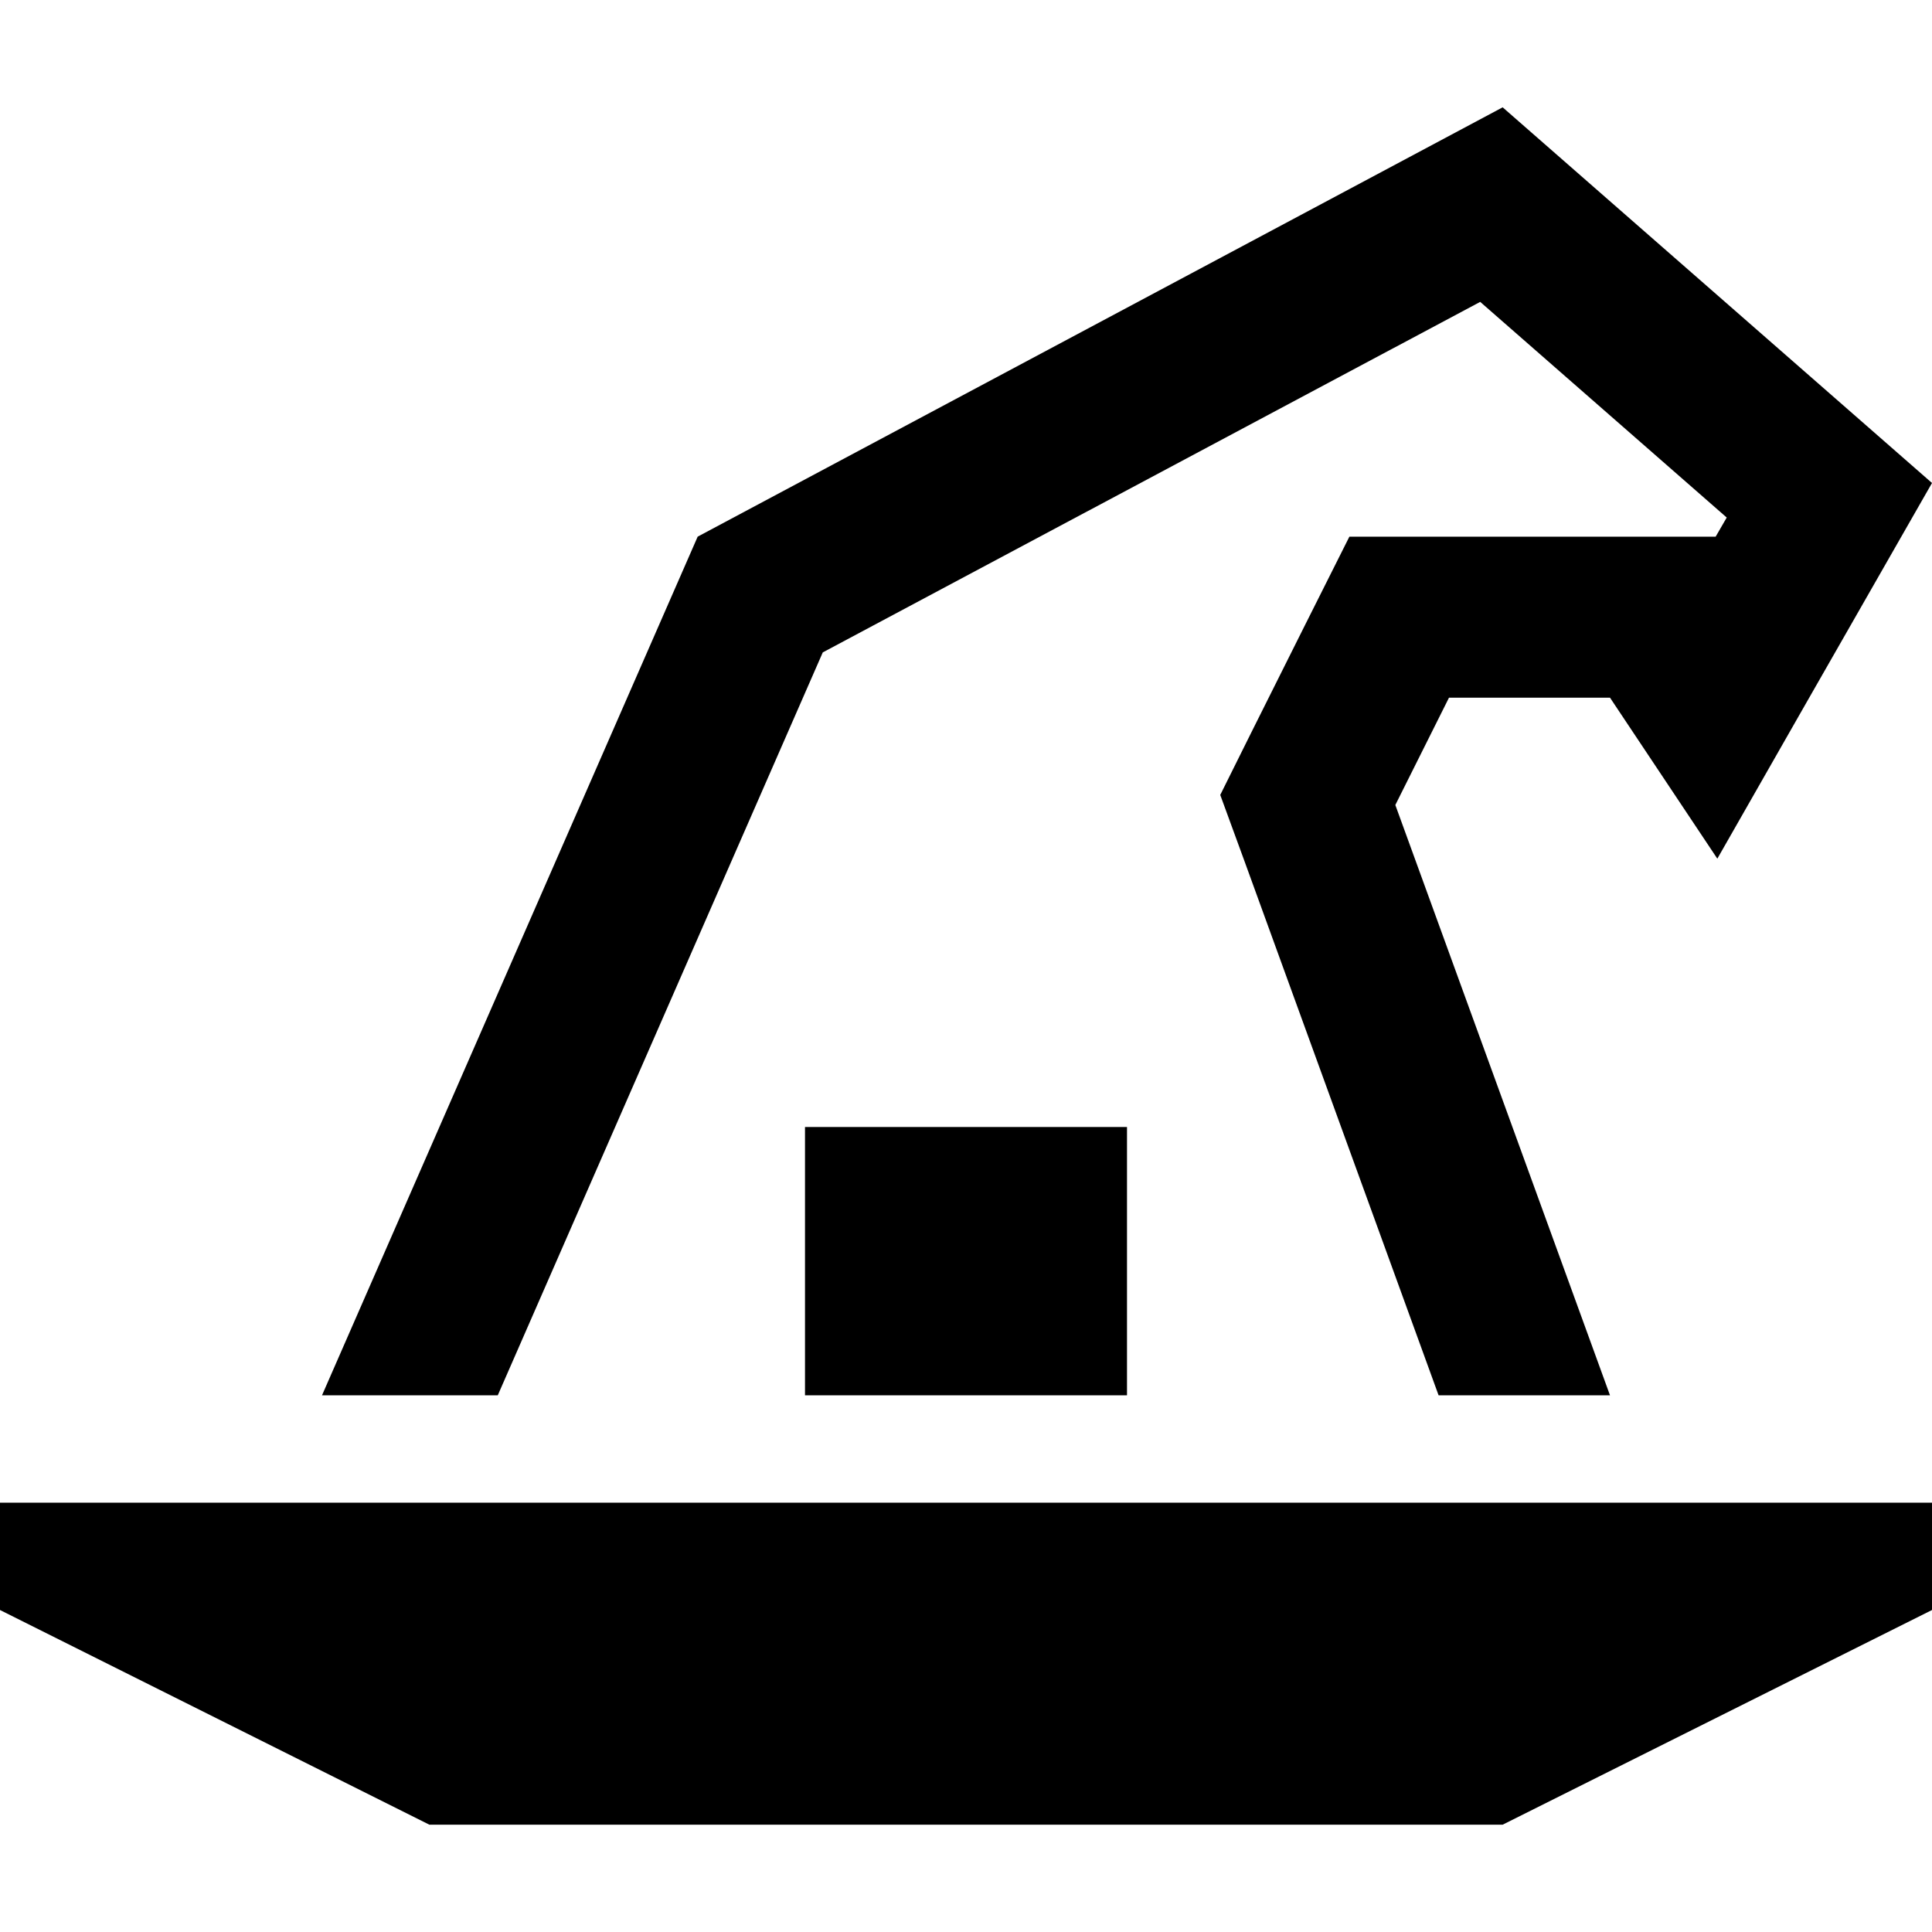 <svg xmlns="http://www.w3.org/2000/svg" width="24" height="24" viewBox="0 0 576 512"><path d="M512 224l26.6-46.6L576 112 448 0 208 128 96 384l52.4 0 96.9-221.5L441.3 58l73.5 64.3-3.3 5.7-5.9 0L480 128l-48 0-29.7 0-13.3 26.5-16 32L363.8 205l7.1 19.4 58 159.6 51.1 0L416 208l16-32 48 0 2.2 3.3L512 224zM336 304l-96 0 0 80 96 0 0-80zM0 416l0 32 128 64 320 0 128-64 0-32L0 416z"/></svg>